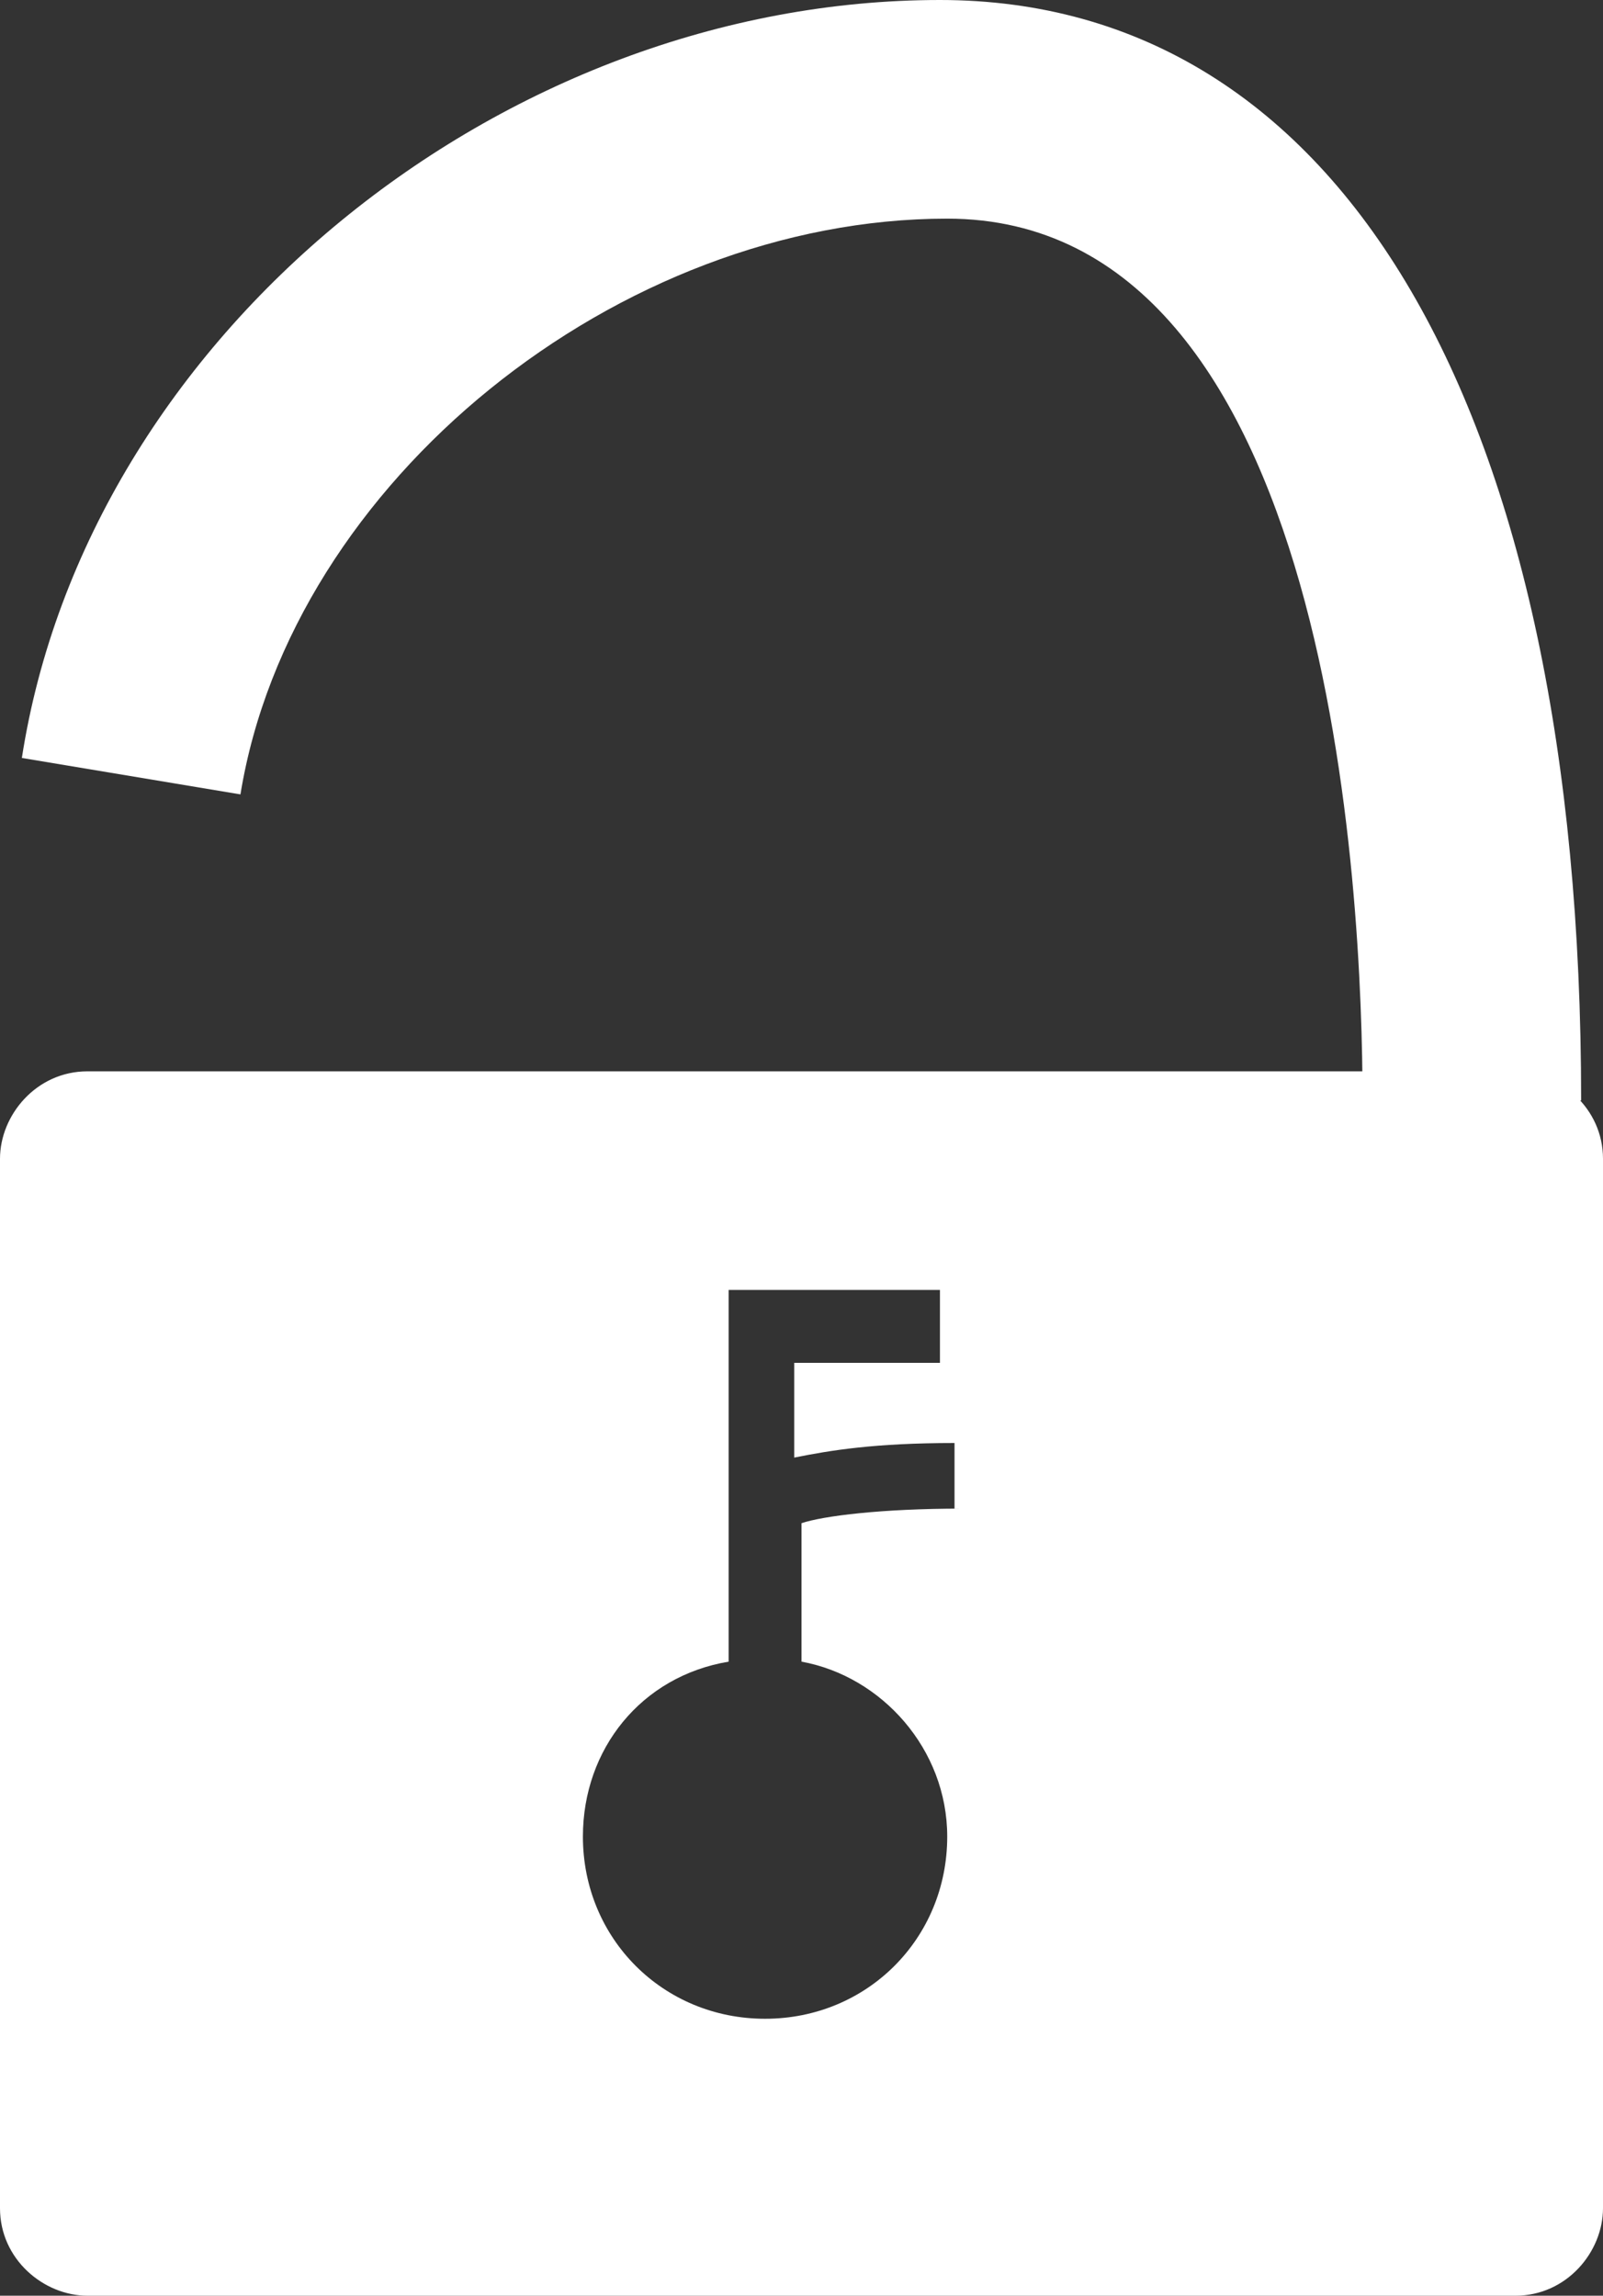 <?xml version="1.0" encoding="utf-8"?>
<!-- Generator: Adobe Illustrator 22.1.0, SVG Export Plug-In . SVG Version: 6.00 Build 0)  -->
<svg version="1.1" id="레이어_1" xmlns="http://www.w3.org/2000/svg" xmlns:xlink="http://www.w3.org/1999/xlink" x="0px"
	 y="0px" viewBox="0 0 22 31.5" style="enable-background:new 0 0 22 31.5;" xml:space="preserve">
<rect x="0" y="0" width="22" height="31.5" fill="#333333" stroke="none"/>
<style type="text/css">
	.st0{fill:#FFFFFF;}
</style>
<g>
	<g>
		<path class="st0" d="M21.7,15.1h-3C18.7,12.3,18.3,3,13,3c-4.5,0-9,3.6-9.7,7.9l-3-0.5C1.2,4.6,6.9,0,12.9,0
			C18.4,0,21.7,5.6,21.7,15.1z"/>
	</g>
	<g>
		<path class="st0" d="M20.8,14.7H1.2c-0.7,0-1.2,0.6-1.2,1.2v14.4c0,0.7,0.6,1.2,1.2,1.2h19.6c0.7,0,1.2-0.6,1.2-1.2V15.9
			C22,15.2,21.4,14.7,20.8,14.7z M13.2,20.7c-1.1,0-1.9,0.1-2.2,0.2v1.9c1.1,0.2,2,1.2,2,2.4c0,1.4-1.1,2.5-2.5,2.5S8,26.6,8,25.2
			c0-1.2,0.8-2.2,2-2.4V18l0,0v-0.3h2.9v1h-2V20c0.5-0.1,1.1-0.2,2.2-0.2v0.9H13.2z"/>
	</g>
</g>
</svg>
